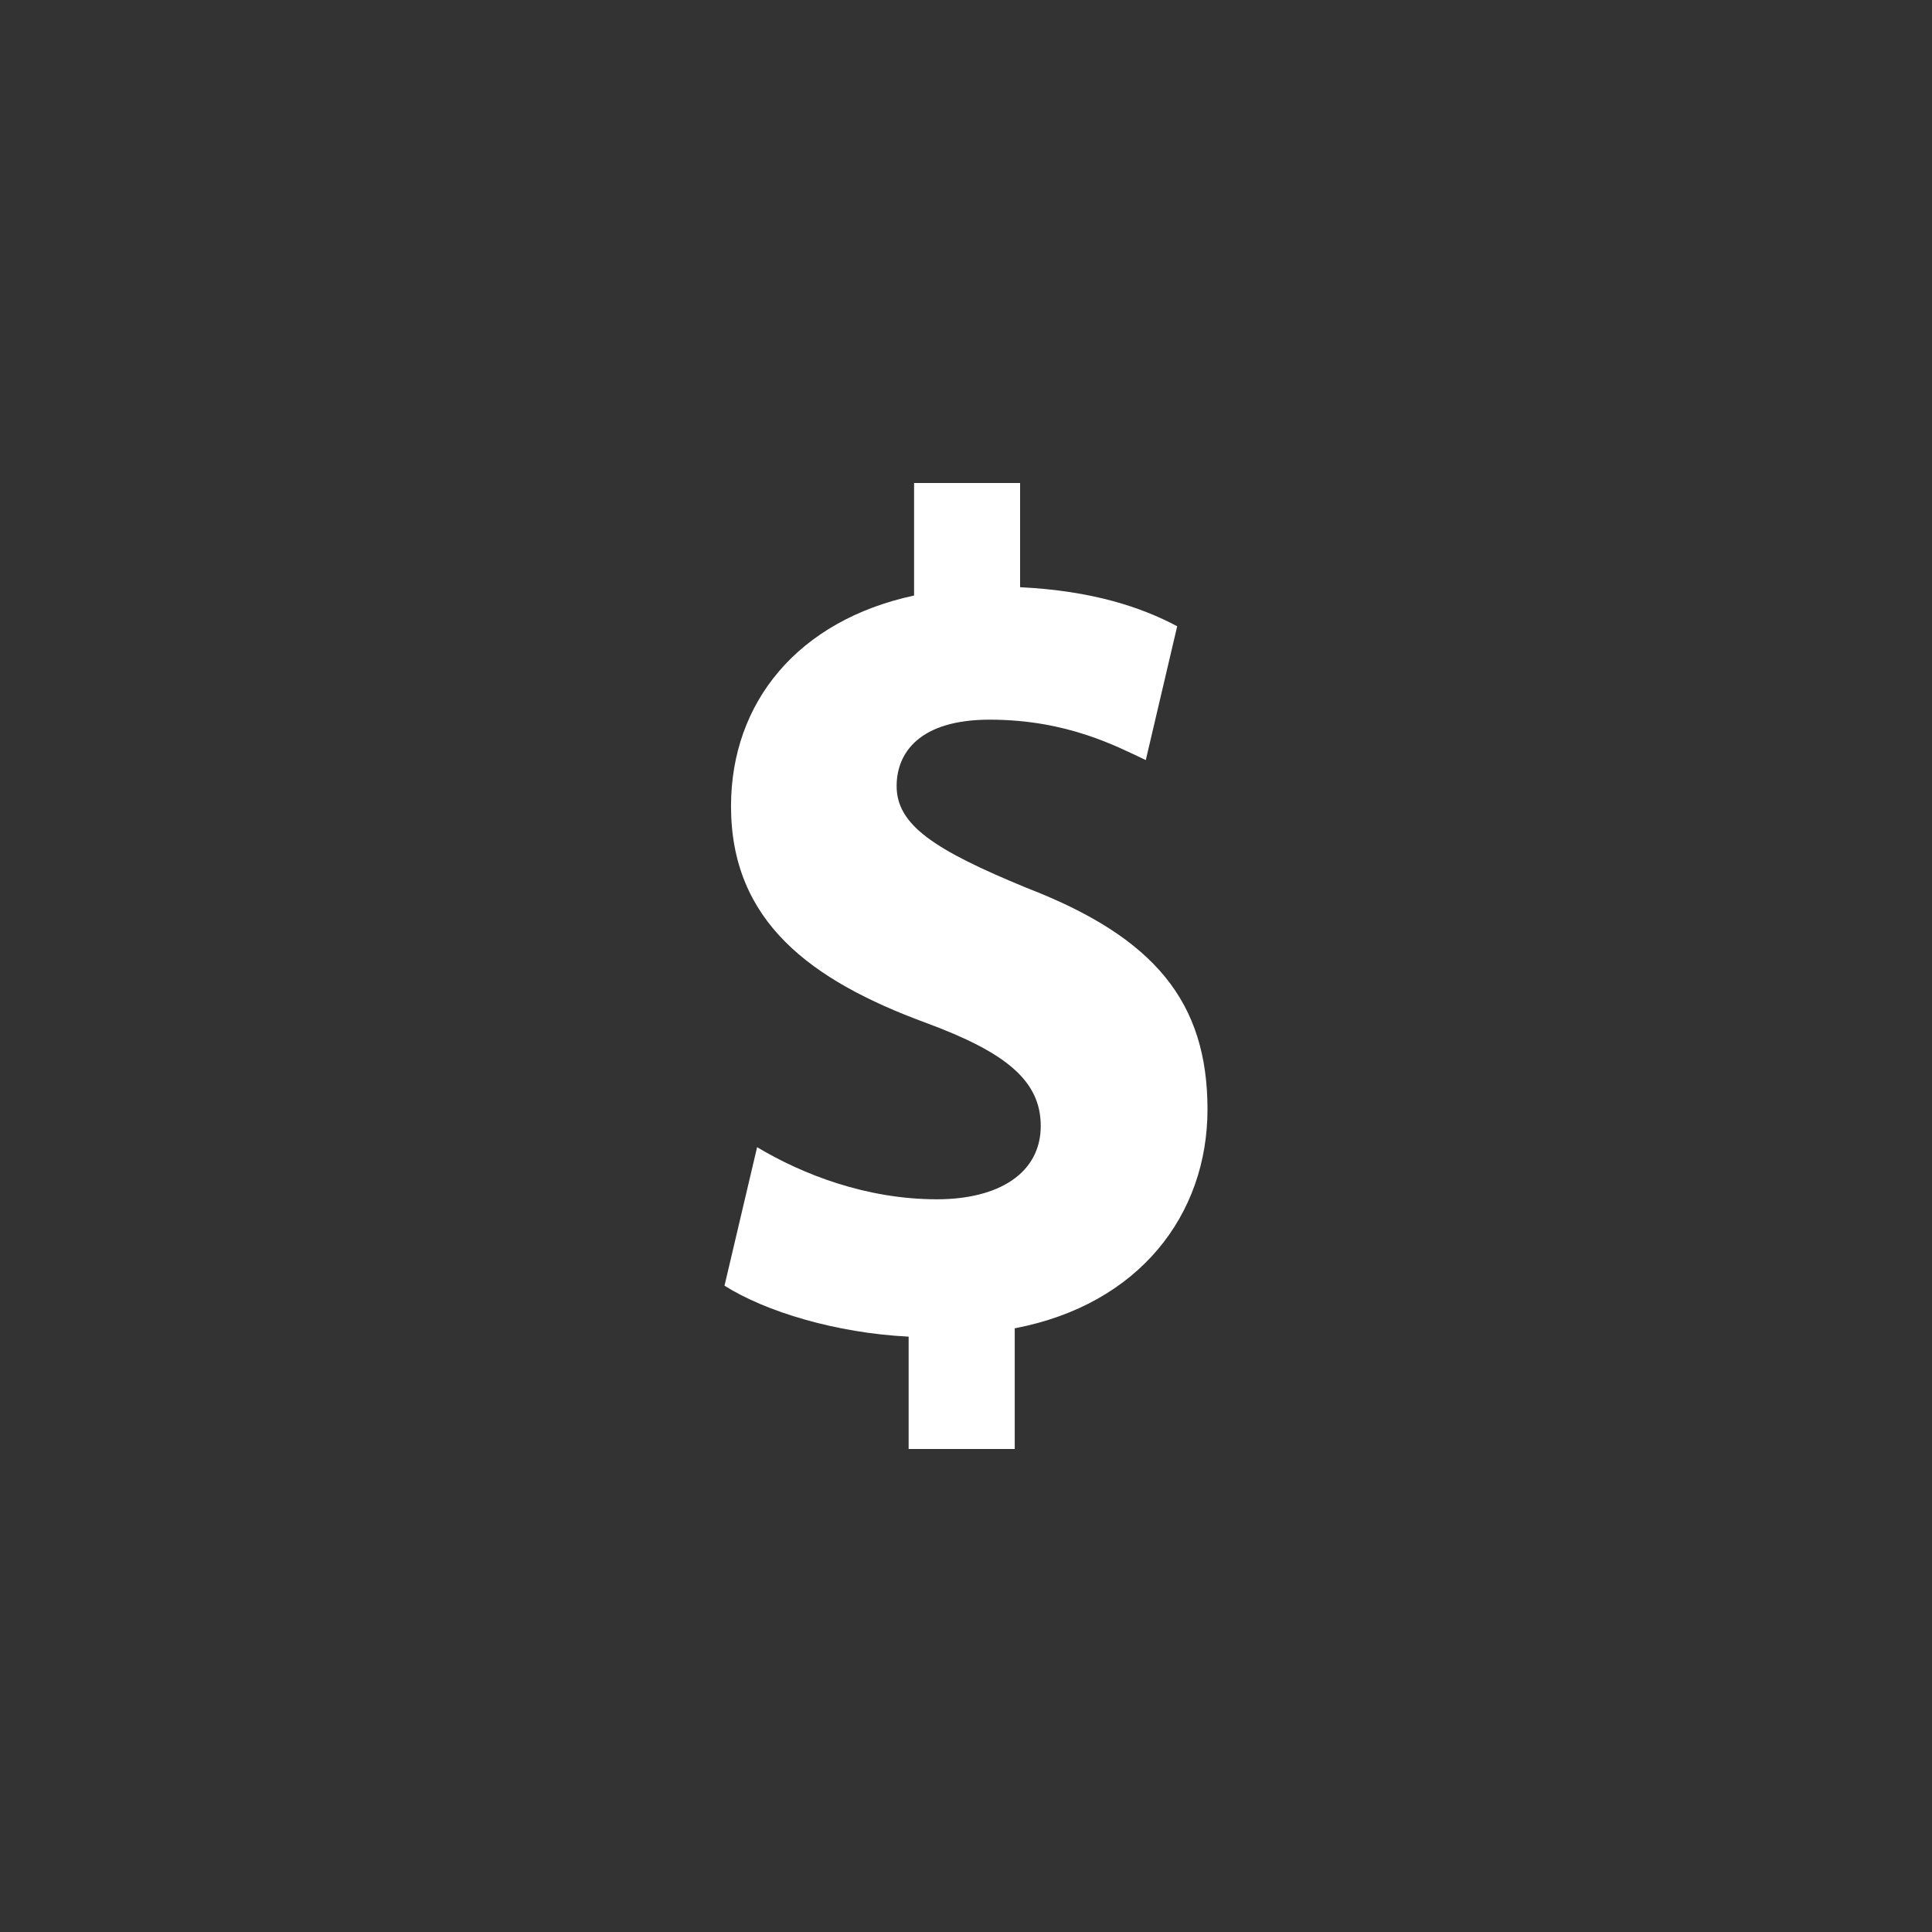 <svg xmlns="http://www.w3.org/2000/svg" width="32" height="32">
  <rect width="100%" height="100%" fill="#333333" stroke="none"/>
  <g fill="none">
    <circle cx="16" cy="16" r="16"/>
    <path fill="#FFF" d="M17.004 14.706c-1.526-.628-2.153-1.04-2.153-1.686 0-.55.377-1.1 1.542-1.1 1.292 0 2.118.452 2.585.669l.52-2.216c-.592-.315-1.4-.588-2.602-.647V8H15.14v1.864c-1.919.412-3.032 1.764-3.032 3.49 0 1.902 1.31 2.882 3.23 3.588 1.327.49 1.9.96 1.9 1.707 0 .784-.698 1.215-1.72 1.215-1.168 0-2.225-.412-2.978-.863L12 21.295c.682.431 1.847.784 3.05.844V24h1.757v-1.999C18.87 21.608 20 20.118 20 18.374c-.001-1.768-.863-2.845-2.996-3.668z"/>
  </g>
</svg>